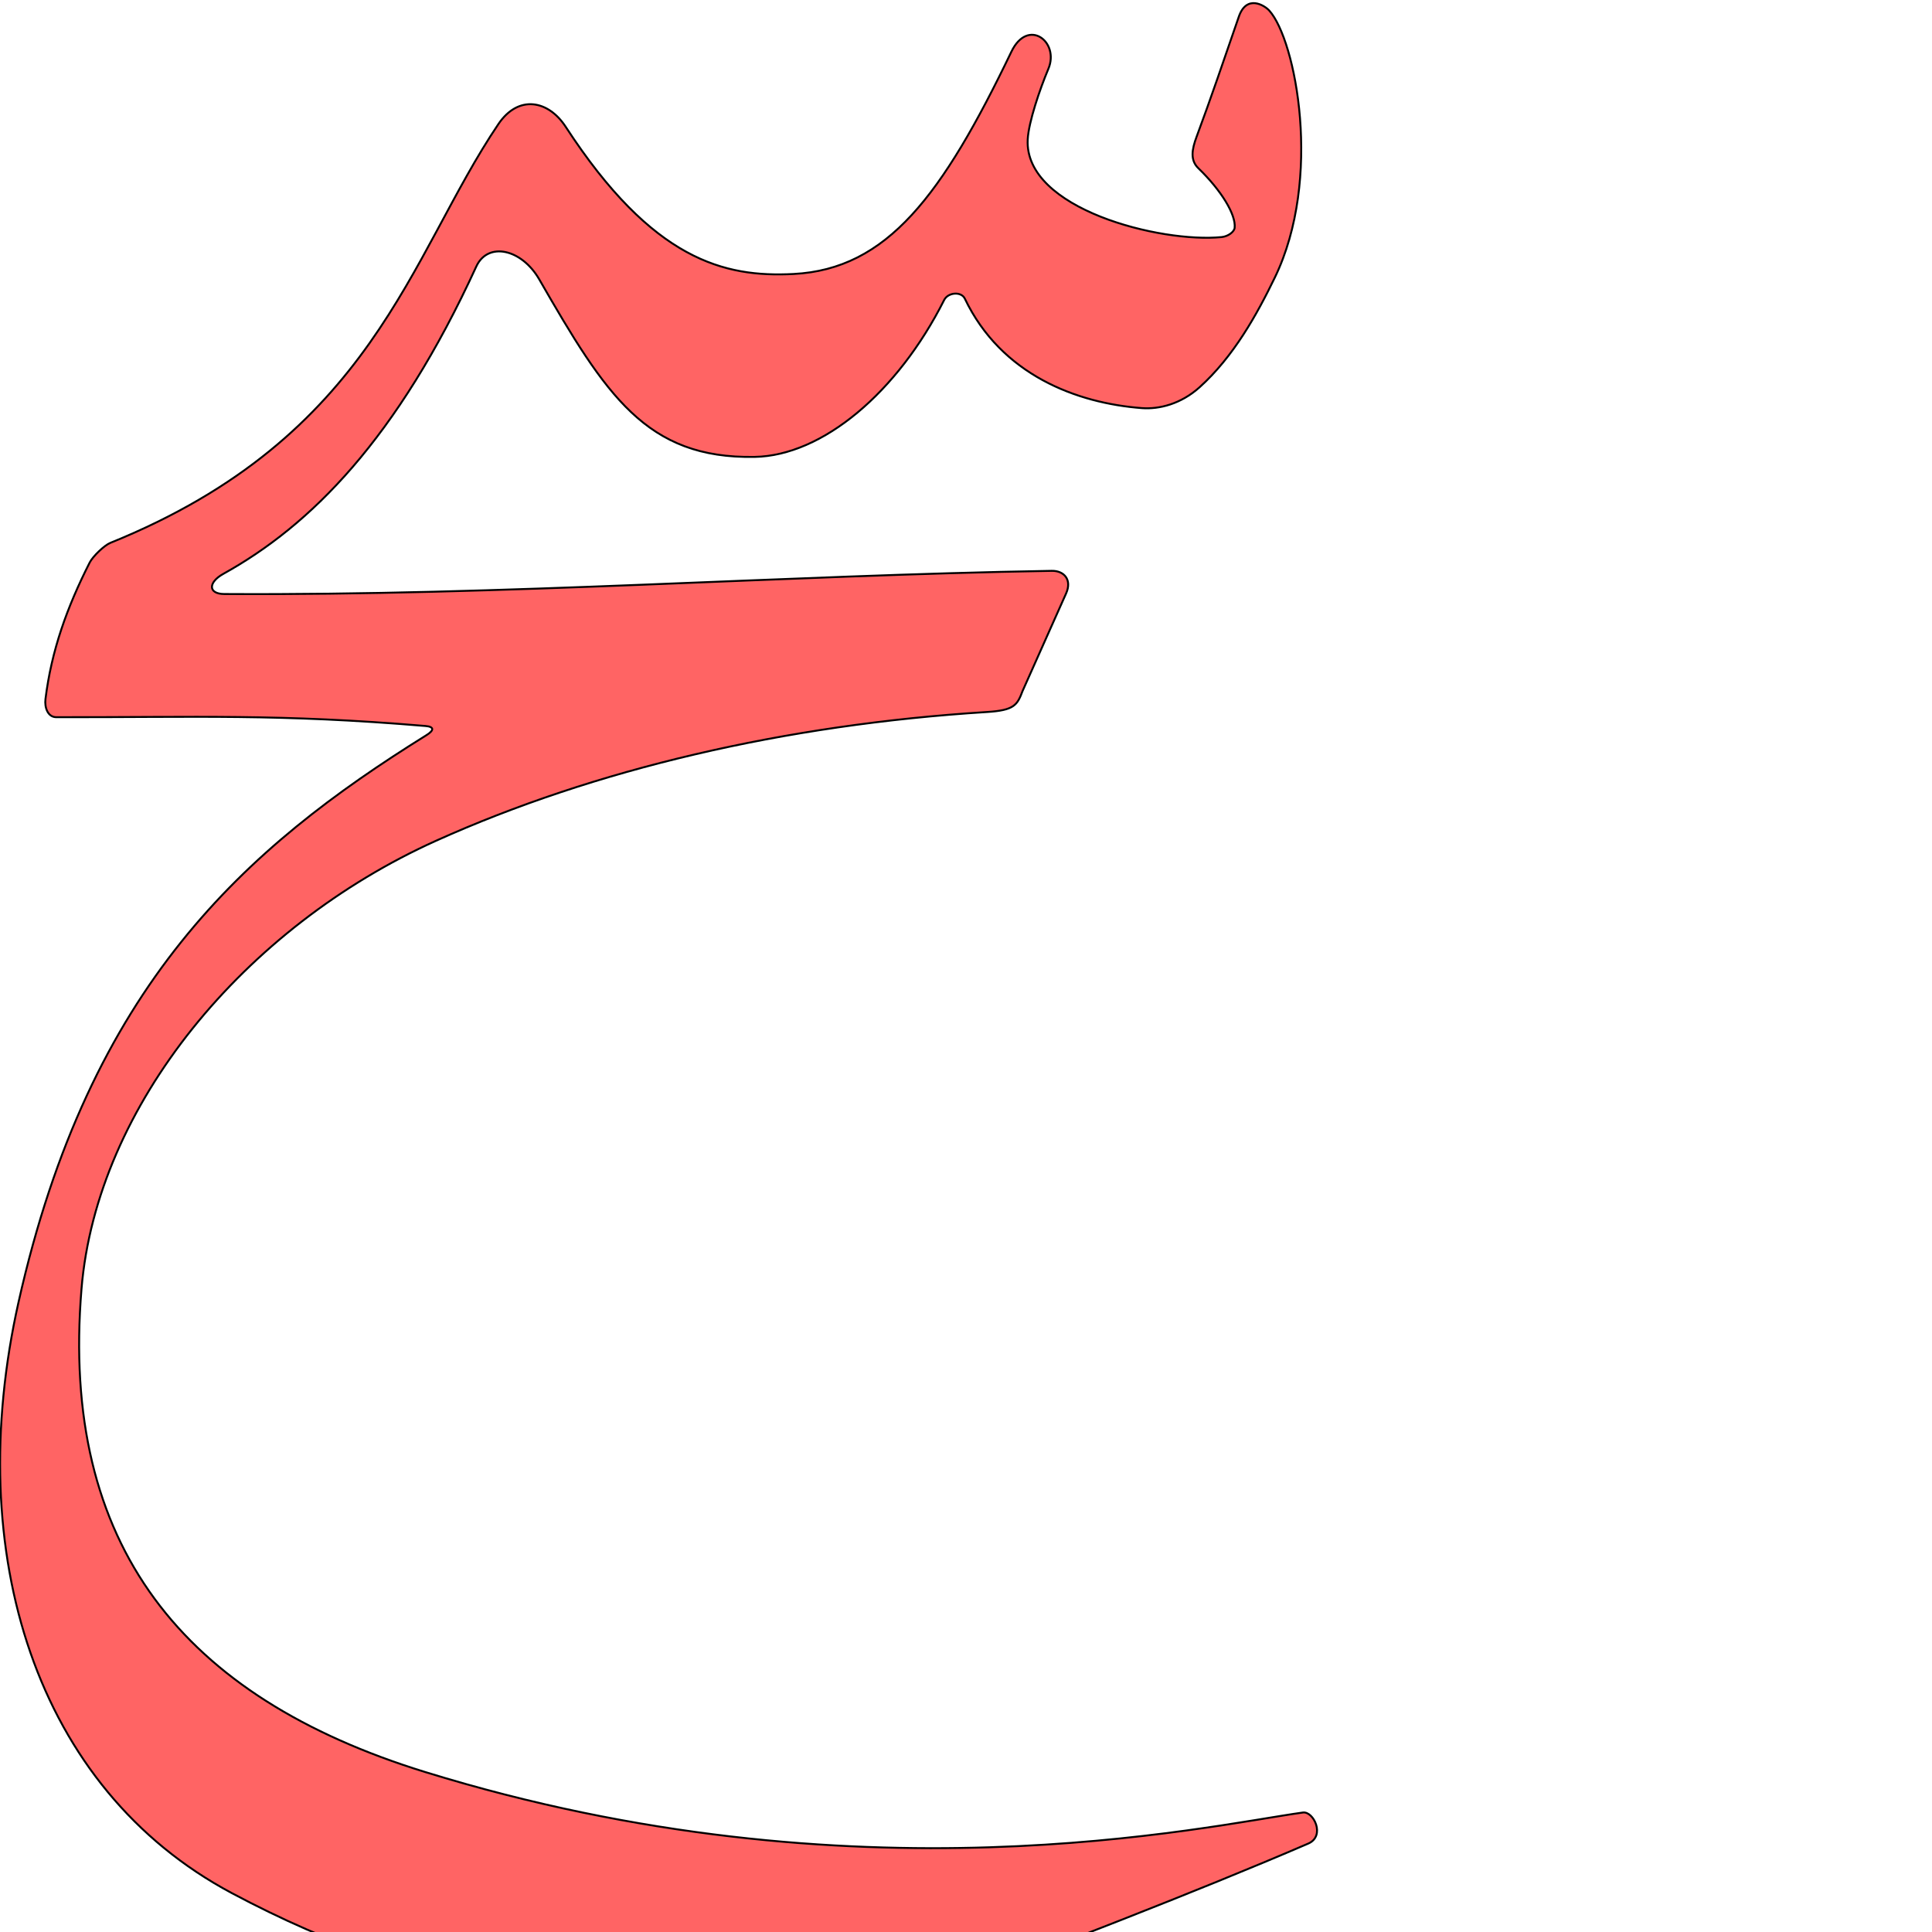 <?xml version="1.0" encoding="UTF-8" standalone="no"?>
<!-- Created with Inkscape (http://www.inkscape.org/) -->

<svg
   xmlns:dc="http://purl.org/dc/elements/1.1/"
   xmlns:cc="http://creativecommons.org/ns#"
   xmlns:rdf="http://www.w3.org/1999/02/22-rdf-syntax-ns#"
   xmlns:svg="http://www.w3.org/2000/svg"
   xmlns="http://www.w3.org/2000/svg"
   xmlns:sodipodi="http://sodipodi.sourceforge.net/DTD/sodipodi-0.dtd"
   xmlns:inkscape="http://www.inkscape.org/namespaces/inkscape"
   version="1.0"
   width="1000"
   height="1000"
   id="svg5496"
   sodipodi:version="0.32"
   inkscape:version="0.47pre4 r22446"
   sodipodi:docname="seen+haa.isol.svg"
   inkscape:output_extension="org.inkscape.output.svg.inkscape">
  <sodipodi:namedview
     inkscape:window-height="618"
     inkscape:window-width="641"
     inkscape:pageshadow="2"
     inkscape:pageopacity="0.0"
     guidetolerance="10.0"
     gridtolerance="10.0"
     objecttolerance="10.0"
     borderopacity="1.0"
     bordercolor="#666666"
     pagecolor="#ffffff"
     id="base"
     showgrid="false"
     showguides="true"
     inkscape:guide-bbox="true"
     inkscape:zoom="0.32102648"
     inkscape:cx="643.55672"
     inkscape:cy="320.24968"
     inkscape:window-x="0"
     inkscape:window-y="25"
     inkscape:current-layer="svg5496"
     inkscape:window-maximized="0">
    <sodipodi:guide
       orientation="horizontal"
       position="200"
       id="guide5596" />
  </sodipodi:namedview>
  <defs
     id="defs5498">
    <inkscape:perspective
       sodipodi:type="inkscape:persp3d"
       inkscape:vp_x="0 : 500 : 1"
       inkscape:vp_y="0 : 1000 : 0"
       inkscape:vp_z="1000 : 500 : 1"
       inkscape:persp3d-origin="500 : 333.33333 : 1"
       id="perspective2389" />
    <inkscape:perspective
       id="perspective2398"
       inkscape:persp3d-origin="372.04724 : 350.78739 : 1"
       inkscape:vp_z="744.09448 : 526.18109 : 1"
       inkscape:vp_y="0 : 1000 : 0"
       inkscape:vp_x="0 : 526.18109 : 1"
       sodipodi:type="inkscape:persp3d" />
    <inkscape:perspective
       sodipodi:type="inkscape:persp3d"
       inkscape:vp_x="0 : 500 : 1"
       inkscape:vp_y="0 : 1000 : 0"
       inkscape:vp_z="1000 : 500 : 1"
       inkscape:persp3d-origin="500 : 333.33333 : 1"
       id="perspective8-4" />
    <inkscape:perspective
       id="perspective2388"
       inkscape:persp3d-origin="372.04724 : 350.78739 : 1"
       inkscape:vp_z="744.09448 : 526.18109 : 1"
       inkscape:vp_y="0 : 1000 : 0"
       inkscape:vp_x="0 : 526.18109 : 1"
       sodipodi:type="inkscape:persp3d" />
    <inkscape:perspective
       sodipodi:type="inkscape:persp3d"
       inkscape:vp_x="0 : 0.5 : 1"
       inkscape:vp_y="0 : 1000 : 0"
       inkscape:vp_z="1 : 0.5 : 1"
       inkscape:persp3d-origin="0.5 : 0.33333333 : 1"
       id="perspective3632" />
    <inkscape:perspective
       sodipodi:type="inkscape:persp3d"
       inkscape:vp_x="0 : 0.5 : 1"
       inkscape:vp_y="0 : 1000 : 0"
       inkscape:vp_z="1 : 0.5 : 1"
       inkscape:persp3d-origin="0.5 : 0.33333333 : 1"
       id="perspective2822" />
    <inkscape:perspective
       id="perspective8"
       inkscape:persp3d-origin="500 : 333.33333 : 1"
       inkscape:vp_z="1000 : 500 : 1"
       inkscape:vp_y="0 : 1000 : 0"
       inkscape:vp_x="0 : 500 : 1"
       sodipodi:type="inkscape:persp3d" />
    <inkscape:perspective
       sodipodi:type="inkscape:persp3d"
       inkscape:vp_x="0 : 0.5 : 1"
       inkscape:vp_y="0 : 1000 : 0"
       inkscape:vp_z="1 : 0.5 : 1"
       inkscape:persp3d-origin="0.5 : 0.33333333 : 1"
       id="perspective2873" />
    <inkscape:perspective
       id="perspective2884"
       inkscape:persp3d-origin="500 : 333.33333 : 1"
       inkscape:vp_z="1000 : 500 : 1"
       inkscape:vp_y="0 : 1000 : 0"
       inkscape:vp_x="0 : 500 : 1"
       sodipodi:type="inkscape:persp3d" />
    <inkscape:perspective
       id="perspective5583"
       inkscape:persp3d-origin="0.5 : 0.33333333 : 1"
       inkscape:vp_z="1 : 0.5 : 1"
       inkscape:vp_y="0 : 1000 : 0"
       inkscape:vp_x="0 : 0.5 : 1"
       sodipodi:type="inkscape:persp3d" />
  </defs>
  <g
     id="layer1" />
  <g
     style="fill:#000000;fill-opacity:1;stroke:#000000;stroke-opacity:1"
     id="g2499"
     transform="translate(83.362,-554.73)" />
  <g
     style="fill:#000000;fill-opacity:1;stroke:#000000;stroke-opacity:1"
     id="g3427"
     transform="translate(257.625,-472.437)" />
  <path
     style="fill:#ff0000;fill-opacity:0.608;stroke:#000000;stroke-width:1;stroke-linecap:butt;stroke-linejoin:miter;stroke-miterlimit:4;stroke-opacity:1;stroke-dasharray:none;stroke-dashoffset:0;marker:none;visibility:visible;display:inline;overflow:visible;enable-background:accumulate"
     d="m 641.208,8.648 c -7.817,22.656 -14.414,42.128 -21.873,62.192 -2.385,6.416 -3.415,12.039 0.915,16.221 11.944,11.534 19.556,24.1 18.801,30.879 -0.226,2.026 -3.329,4.43 -6.744,4.771 -31.326,3.127 -102.195,-14.418 -100.369,-50.481 0.459,-9.064 6.291,-26.097 10.699,-36.598 5.91,-14.079 -10.602,-26.644 -19.145,-8.872 -35.747,74.371 -64.174,112.573 -112.797,115.058 -35.709,1.825 -72.821,-6.978 -117.895,-76.193 -8.98,-13.789 -24.453,-16.759 -34.833,-1.398 -46.149,68.293 -64.596,161.616 -200.908,216.787 -3.061,1.239 -9.013,6.952 -10.633,10.145 -11.818,23.289 -19.801,45.653 -22.889,70.664 -0.561,4.544 1.298,9.391 5.589,9.397 73.033,0.102 115.32,-1.832 191.124,4.554 4.448,0.375 4.619,2.167 0.475,4.745 -93.954,58.452 -174.338,129.402 -211.134,293.477 -29.199,130.199 8.871,251.751 110.377,305.861 103.953,55.415 197.738,65.809 320.331,59.85 8.729,-0.047 36.834,-6.162 45.169,-9.342 55.858,-21.312 132.355,-50.553 191.676,-76.13 9.066,-3.909 2.748,-16.838 -2.756,-16.076 -50.199,6.944 -230.919,48.034 -454.443,-20.998 C 94.633,878.46 31.17,799.895 42.188,667.116 c 7.875,-94.912 84.32,-187.244 183.467,-231.924 82.123,-37.009 180.744,-60.14 285.147,-66.654 14.152,-0.883 15.72,-3.55 18.48,-10.875 l 22.528,-50.492 c 3.169,-7.102 -1.042,-11.813 -7.414,-11.706 -139.411,2.346 -283.965,12.859 -428.328,12.002 -8.332,-0.046 -8.488,-5.987 -0.456,-10.447 45.151,-25.071 89.875,-69.652 130.91,-159.058 5.97,-13.007 23.49,-9.169 32.593,6.643 34.482,59.895 55.318,92.885 111.479,91.888 35.14,-0.624 73.98,-33.356 98.094,-81.196 2.036,-4.04 8.876,-4.538 10.695,-0.736 18.923,39.543 58.009,54.135 91.672,56.676 8.908,0.672 20.178,-2.107 29.823,-10.779 17.607,-15.83 29.718,-37.681 38.97,-56.795 24.806,-51.245 10.881,-122.908 -2.859,-138.169 -2.471,-2.744 -11.748,-8.538 -15.782,3.155 z"
     id="path2828-3"
     sodipodi:nodetypes="csssssssssssssssssscssssssscssssssssssssss" />
</svg>
